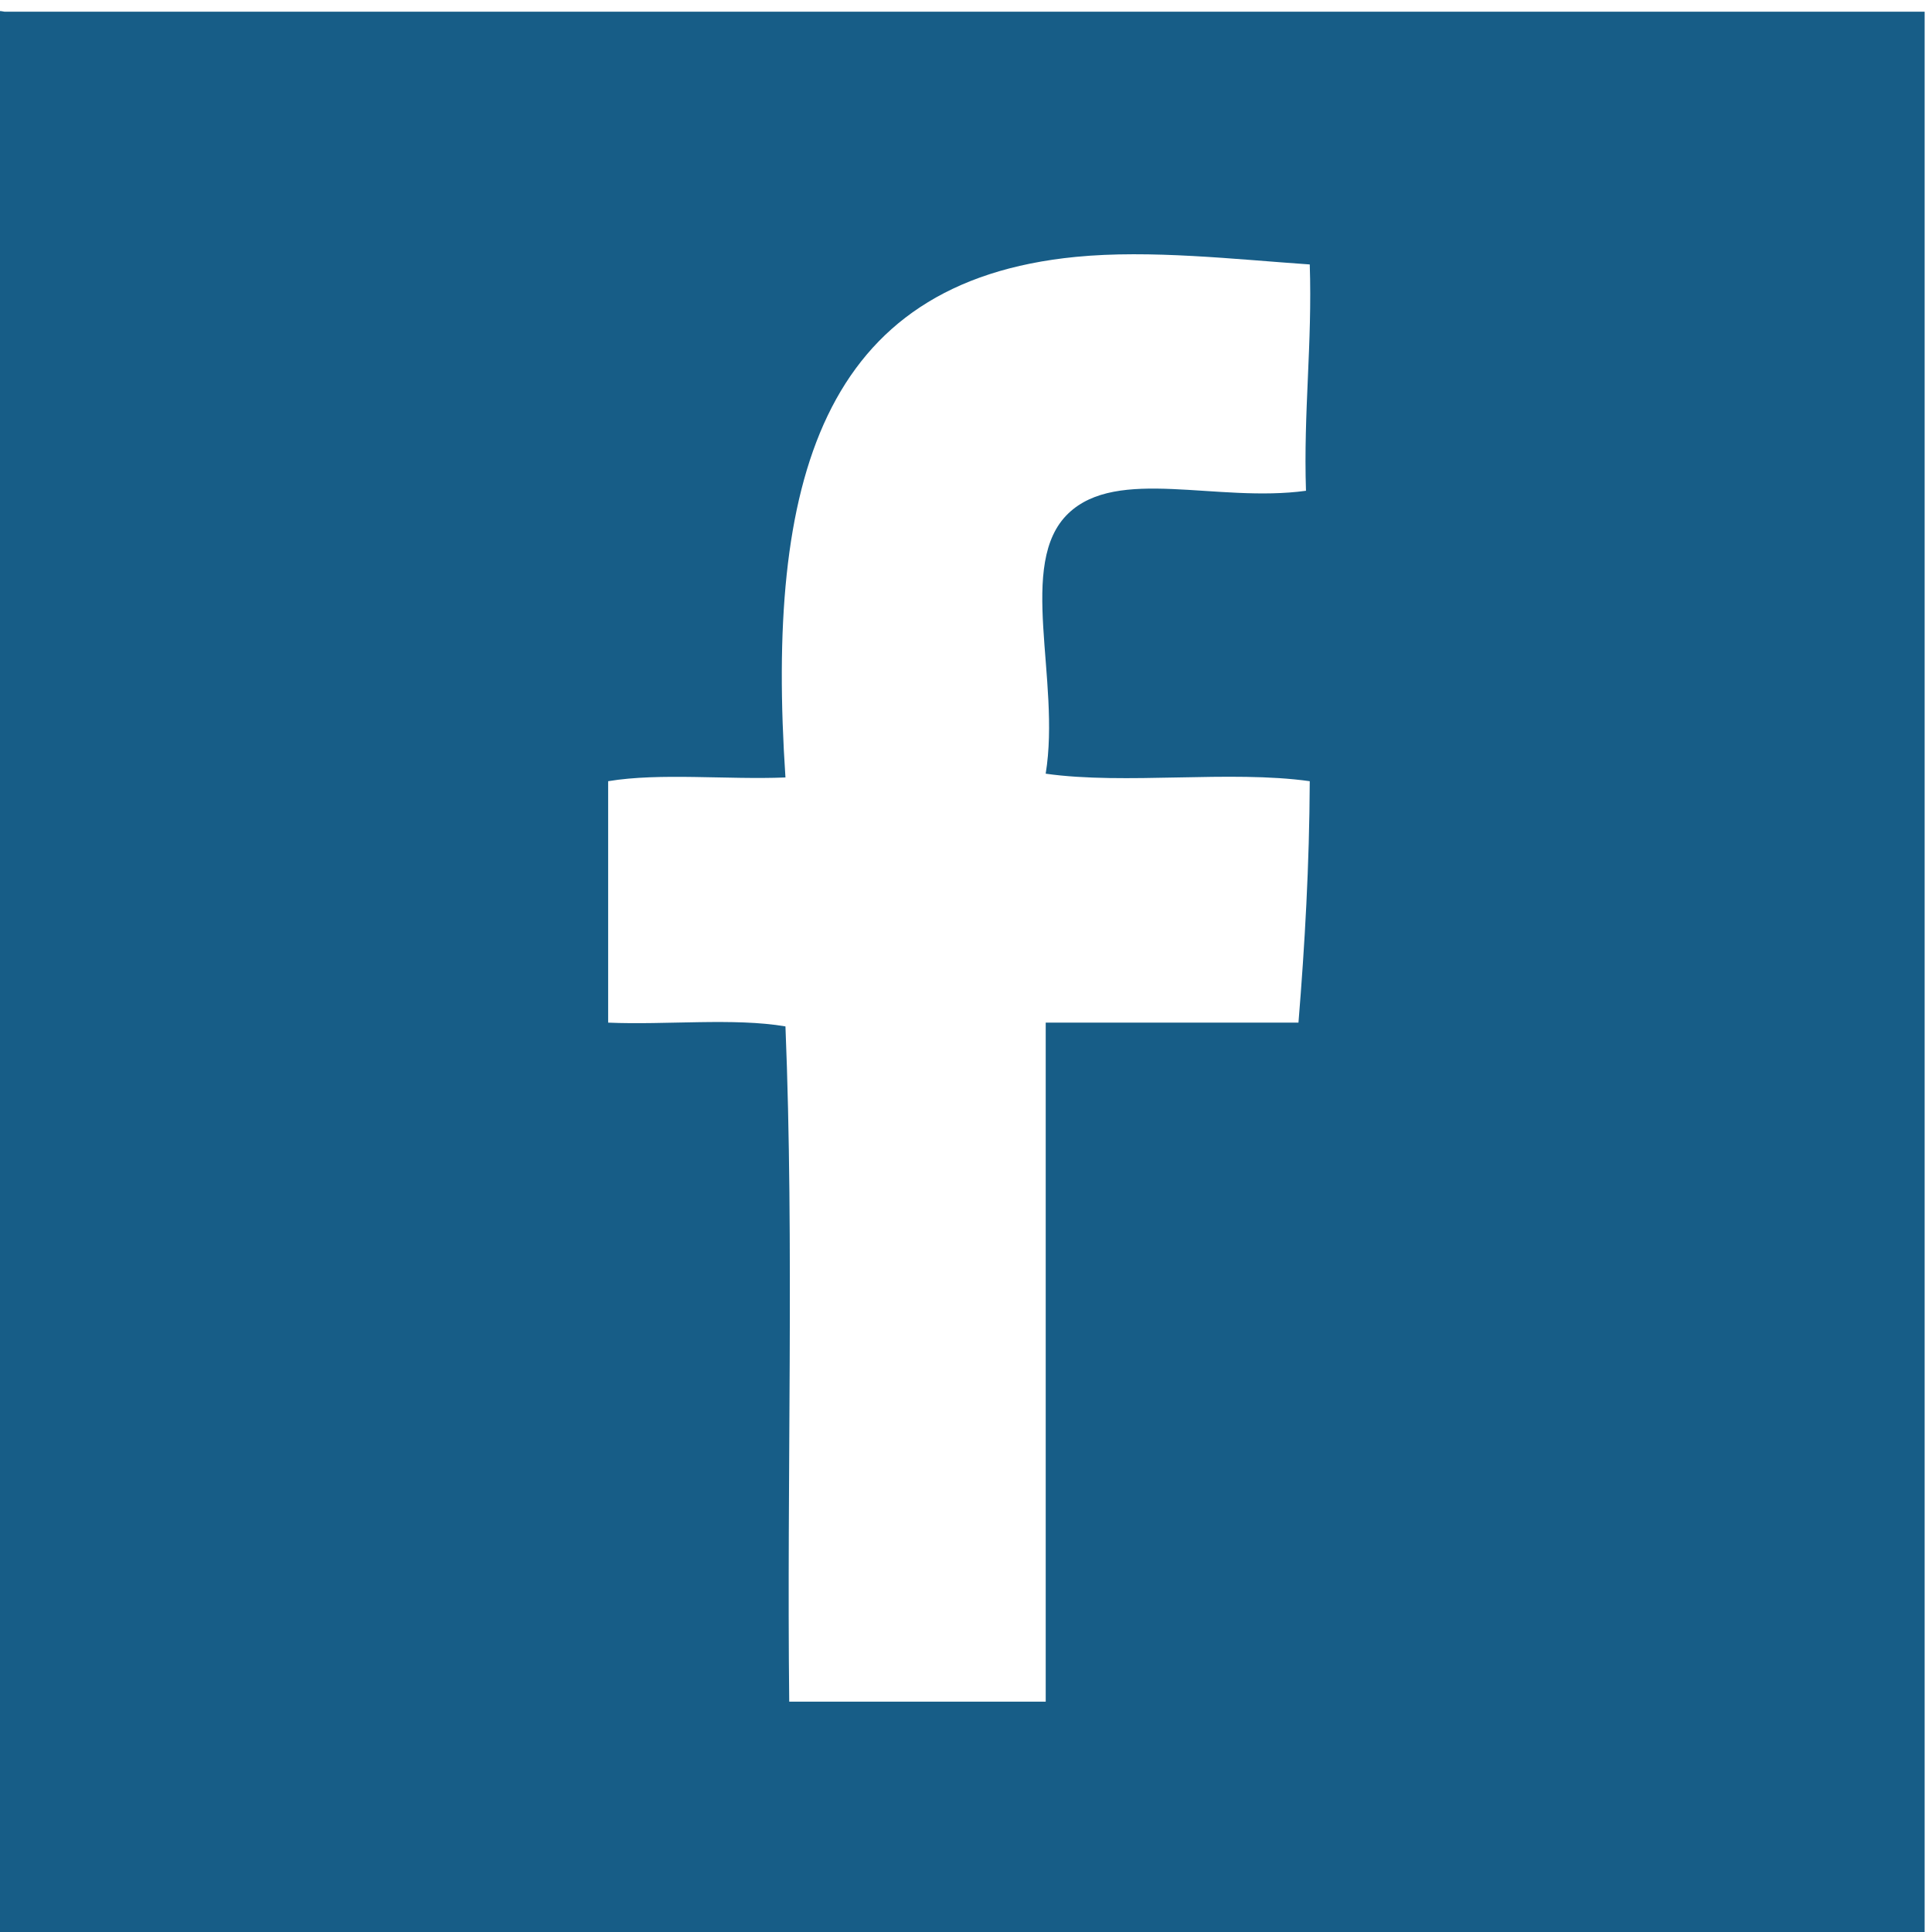 <?xml version="1.0" encoding="utf-8"?>
<!-- Generator: Adobe Illustrator 15.0.0, SVG Export Plug-In . SVG Version: 6.00 Build 0)  -->
<!DOCTYPE svg PUBLIC "-//W3C//DTD SVG 1.1//EN" "http://www.w3.org/Graphics/SVG/1.1/DTD/svg11.dtd">
<svg version="1.1" id="Layer_1" xmlns="http://www.w3.org/2000/svg" xmlns:xlink="http://www.w3.org/1999/xlink" x="0px" y="0px"
	 width="61.427px" height="61.427px" viewBox="0 0 61.427 61.427" enable-background="new 0 0 61.427 61.427" xml:space="preserve">
<path fill-rule="evenodd" clip-rule="evenodd" fill="#175D87" d="M61.193,0.372c0,20.469,0,40.938,0,61.407
	c-20.469,0-40.938,0-61.407,0c0-20.349,0-40.698,0-61.047C-0.285,0.42-0.166,0.3,0.146,0.372
	C20.495,0.372,40.845,0.372,61.193,0.372z M34.208,8.167c-8.107,0.791-9.862,7.149-9.235,16.552
	c-1.842,0.076-3.994-0.156-5.637,0.119c0,2.559,0,5.118,0,7.676c1.839,0.08,3.997-0.159,5.637,0.12
	c0.28,6.917,0.04,14.353,0.12,21.469c2.718,0,5.437,0,8.155,0c0-7.196,0-14.393,0-21.589c2.679,0,5.357,0,8.036,0
	c0.202-2.475,0.347-5.01,0.359-7.676c-2.521-0.357-5.875,0.119-8.396-0.239c0.488-2.98-0.935-6.69,0.72-8.275
	c1.561-1.496,4.726-0.332,7.556-0.72c-0.082-2.521,0.203-4.675,0.12-7.196C39.252,8.244,36.578,7.936,34.208,8.167z"/>
</svg>
